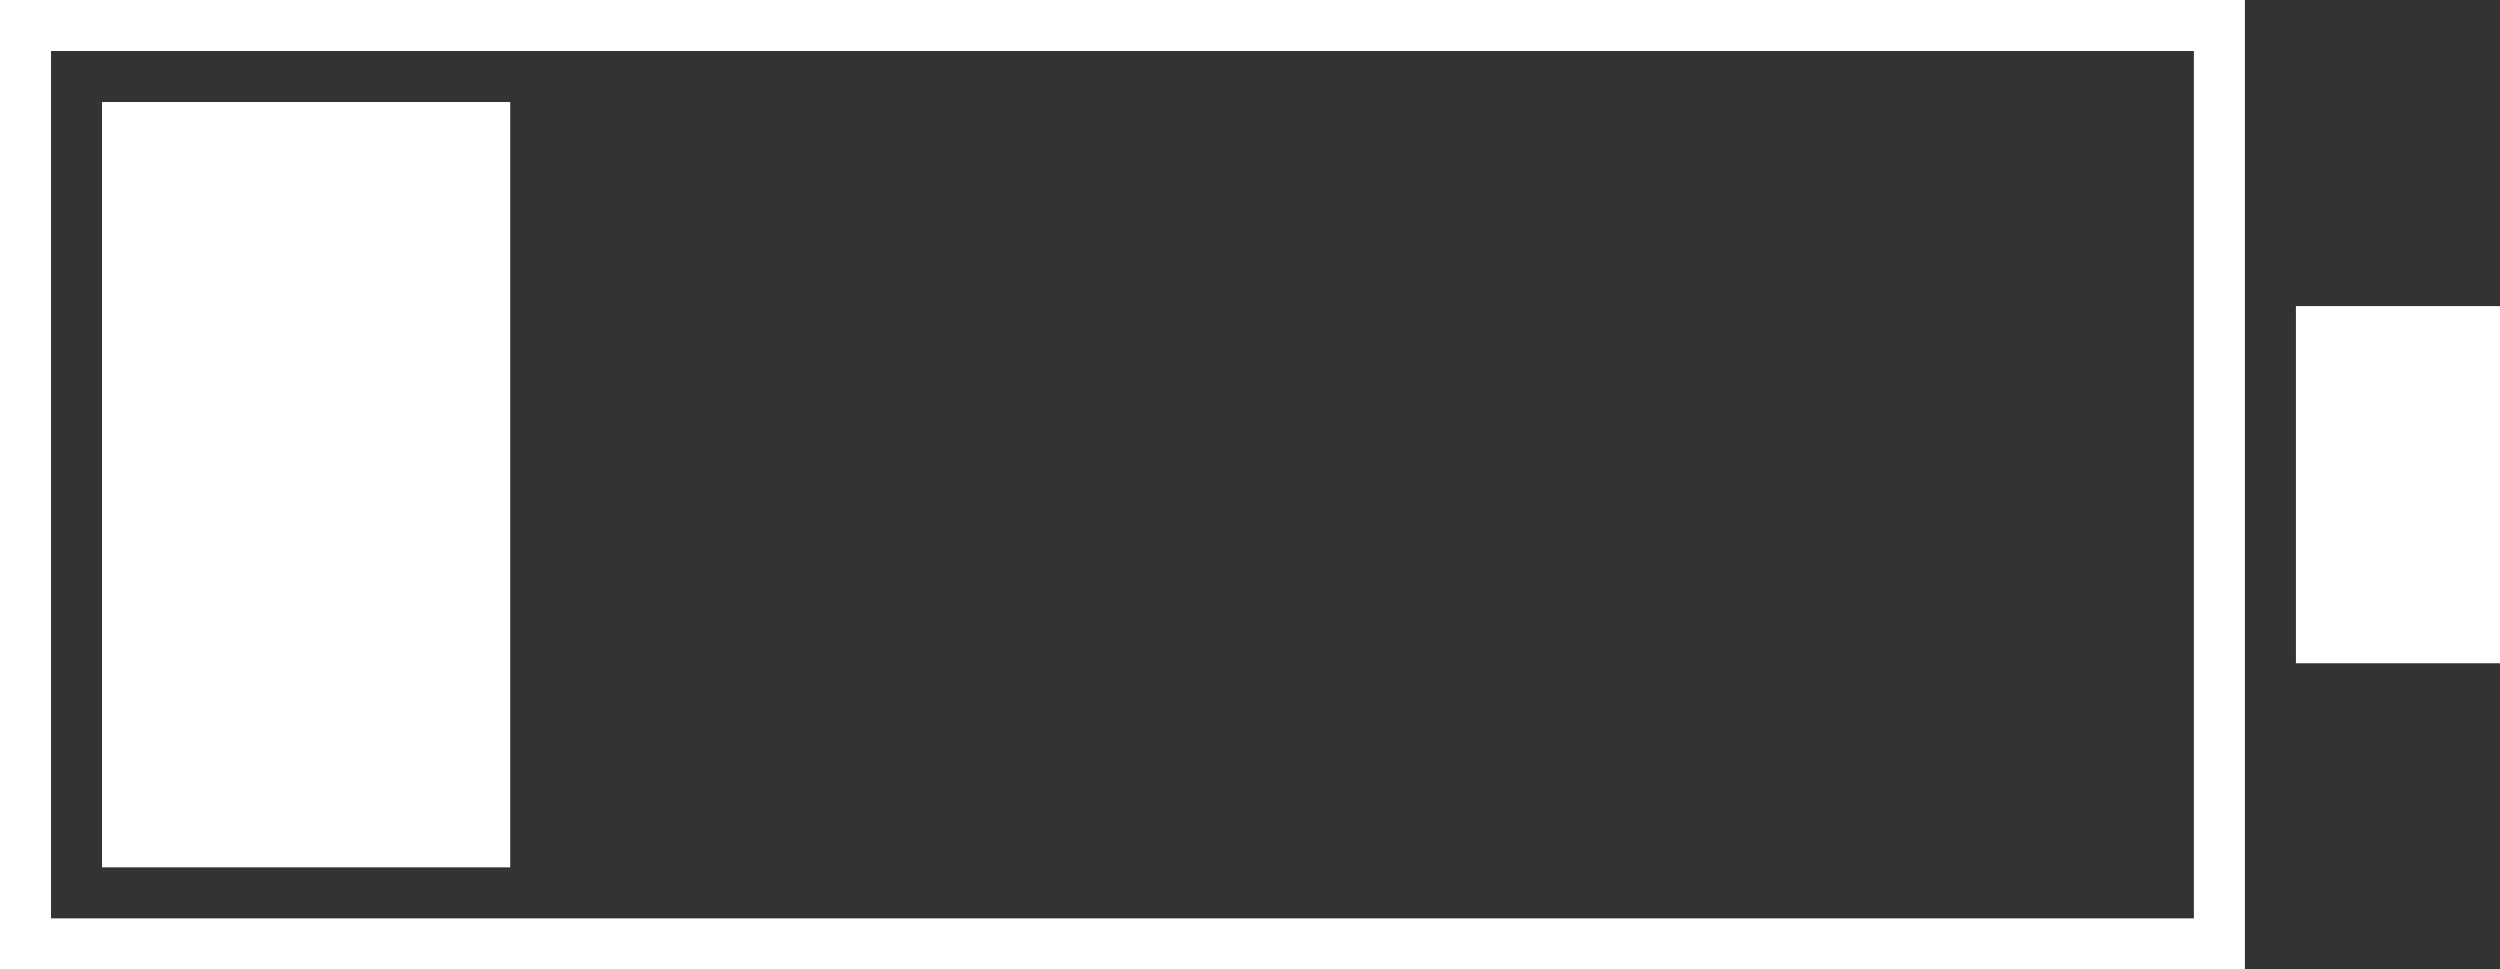 <?xml version="1.0" encoding="UTF-8"?><svg id="Layer_1" xmlns="http://www.w3.org/2000/svg" viewBox="0 0 49 19"><rect x="0" y="0" width="49" height="19" fill="#333333" stroke="none"/><defs><style>.cls-1,.cls-2{fill:#fff;}.cls-2{fill-rule:evenodd;}</style></defs><g id="Battery_Icon"><path class="cls-1" d="M43,1V18H1V1H43m1-1H0V19H44V0h0Z"/></g><g id="Battery_Icon-2"><path class="cls-2" d="M49,13h-4V6h4v7Z"/></g><rect class="cls-1" x="2" y="2" width="8" height="15"/></svg>